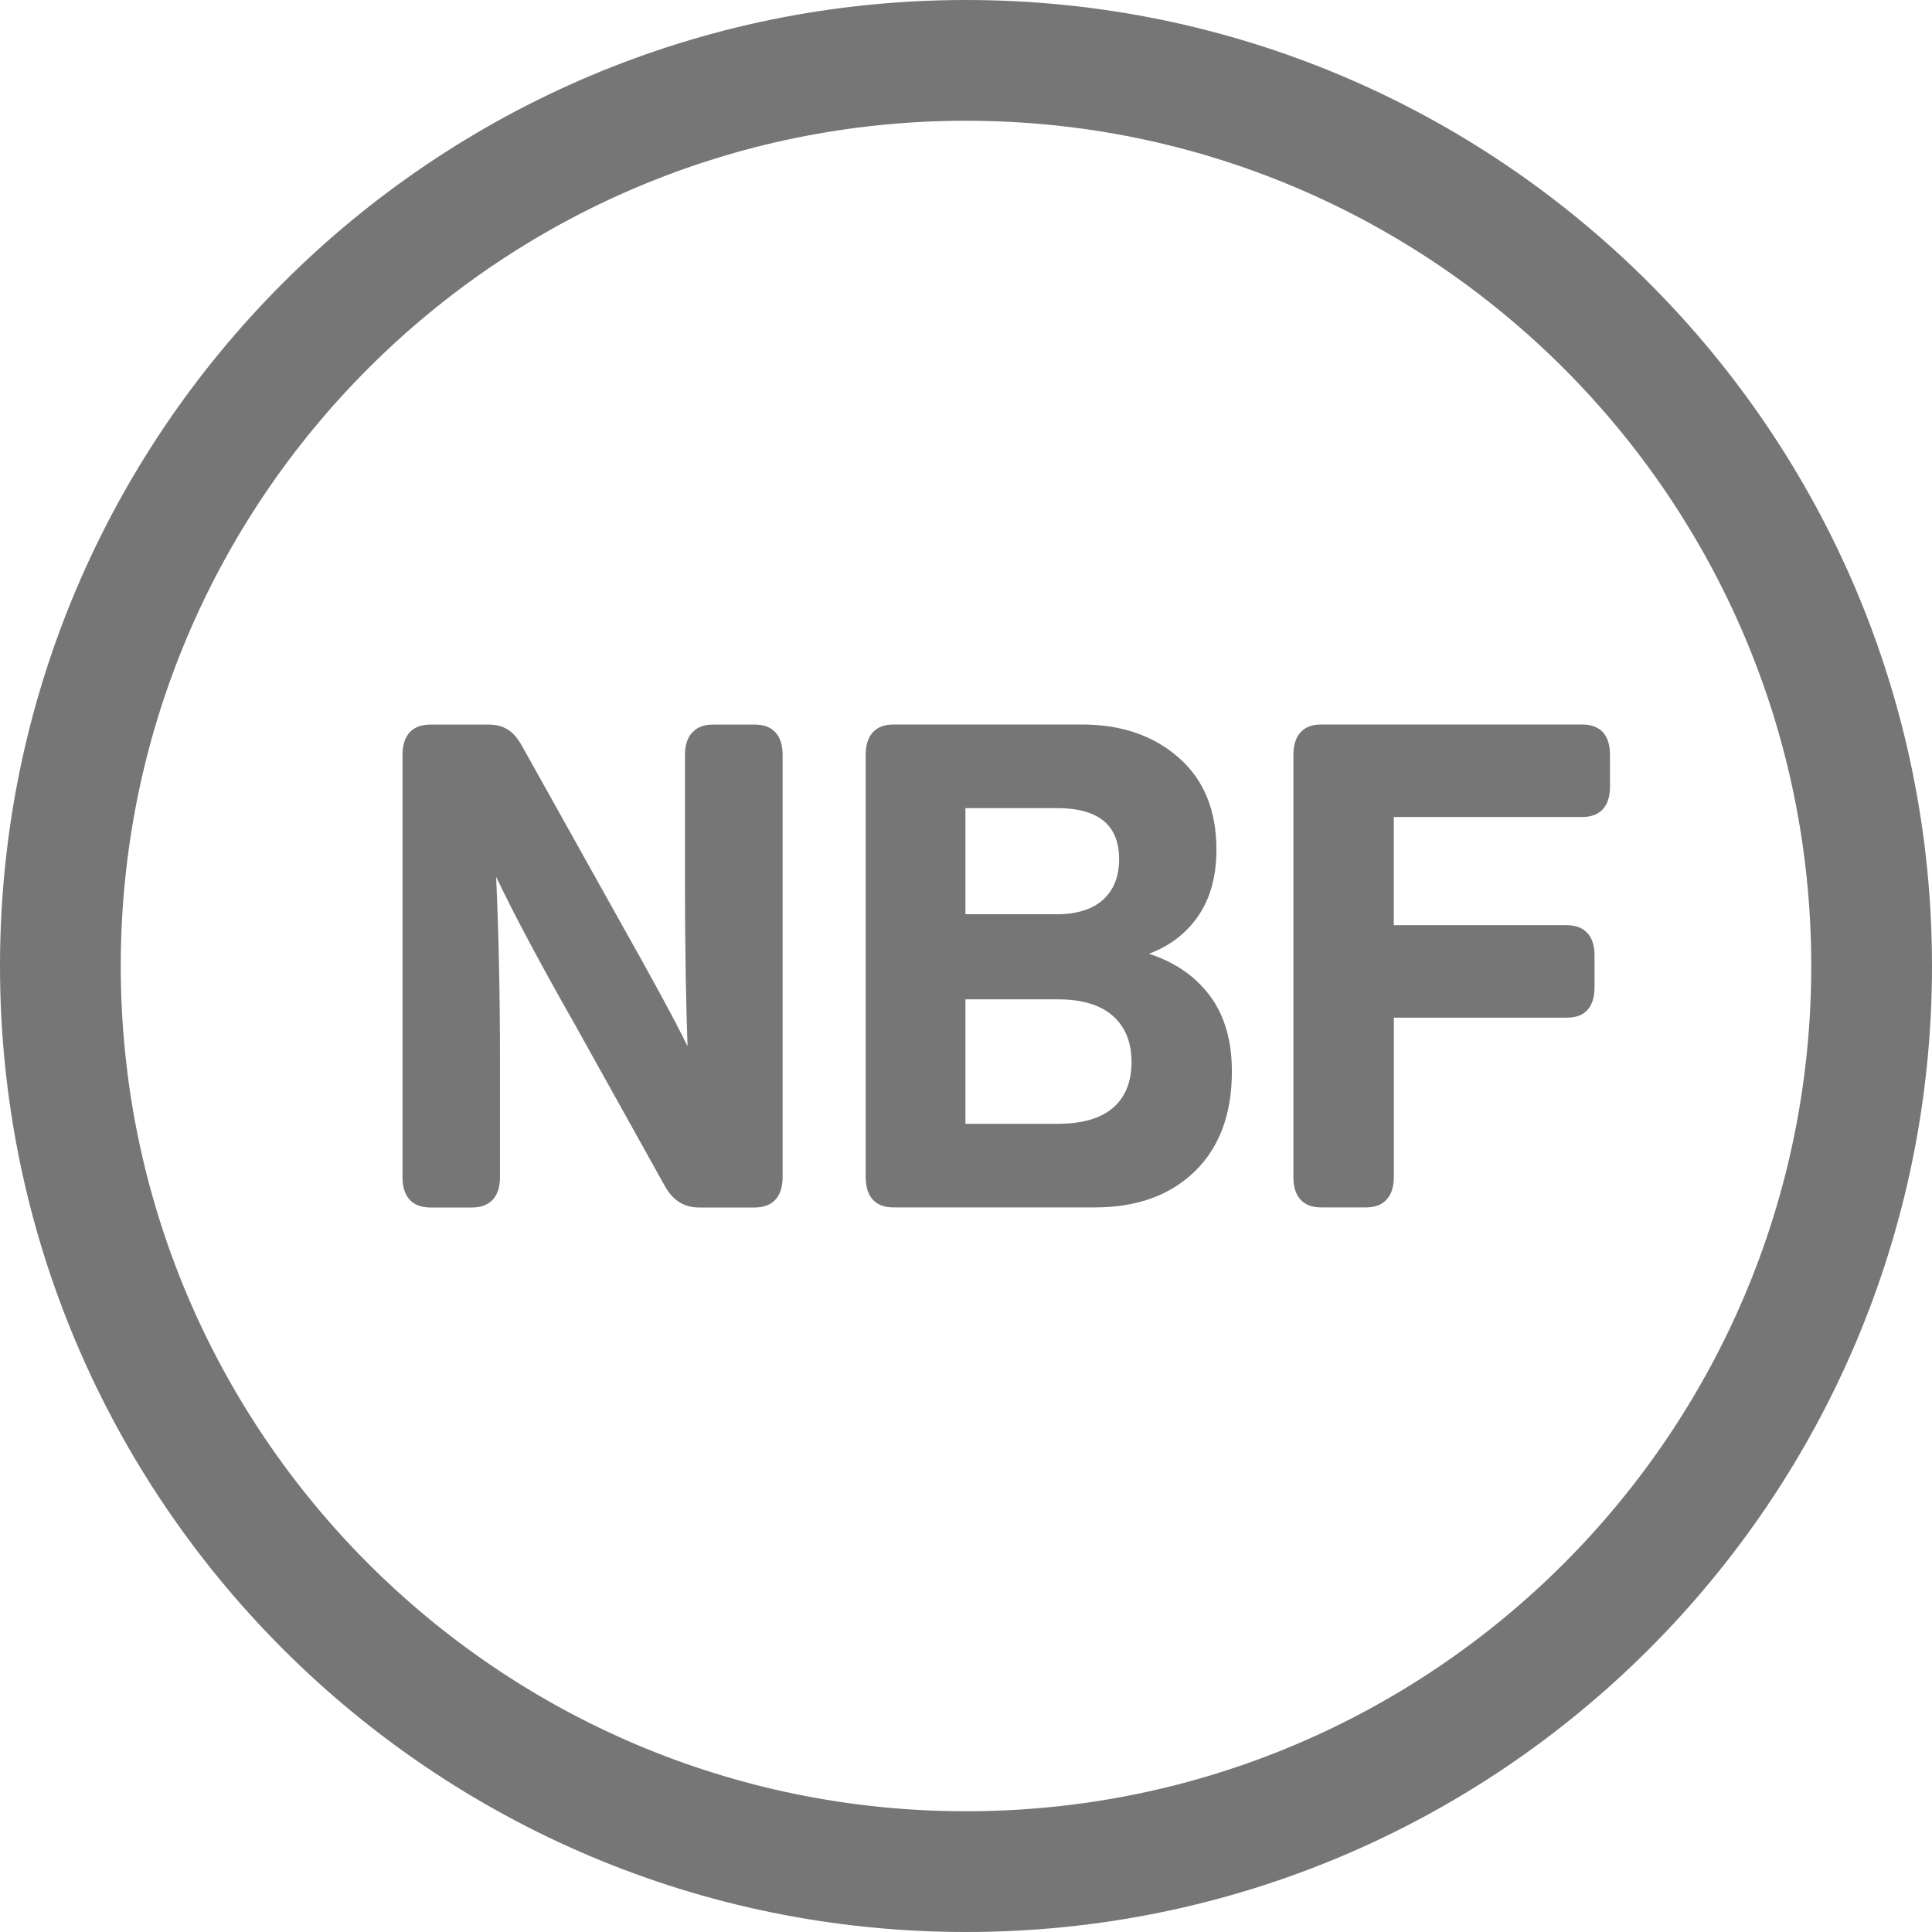 <svg width="24" height="24" viewBox="0 0 24 24" fill="none" xmlns="http://www.w3.org/2000/svg">
<path fill-rule="evenodd" clip-rule="evenodd" d="M1.5 12C1.5 6.201 6.201 1.5 12 1.5C17.799 1.5 22.5 6.201 22.5 12C22.5 17.799 17.799 22.5 12 22.5C6.201 22.5 1.5 17.799 1.5 12ZM12 0C5.373 0 0 5.373 0 12C0 18.627 5.373 24 12 24C18.627 24 24 18.627 24 12C24 5.373 18.627 0 12 0ZM15.303 13.309C15.303 12.932 15.214 12.621 15.035 12.377L15.034 12.376C14.854 12.131 14.6 11.954 14.273 11.848C14.533 11.751 14.738 11.594 14.888 11.374C15.037 11.155 15.111 10.88 15.111 10.555C15.111 10.064 14.954 9.684 14.64 9.41C14.329 9.137 13.928 9 13.441 9H11.1C10.987 9 10.901 9.033 10.842 9.098C10.783 9.162 10.754 9.256 10.754 9.381V14.62C10.754 14.743 10.783 14.837 10.842 14.902C10.901 14.967 10.987 14.999 11.1 14.999H13.602C14.121 14.999 14.534 14.85 14.842 14.552C15.149 14.252 15.303 13.839 15.303 13.309ZM8.86 9.001C8.746 9.001 8.661 9.033 8.602 9.098L8.599 9.099C8.539 9.163 8.509 9.257 8.509 9.381V10.927C8.509 11.772 8.521 12.462 8.541 12.997C8.388 12.682 8.117 12.184 7.733 11.502L6.478 9.255C6.426 9.164 6.369 9.099 6.304 9.061C6.24 9.021 6.162 9.001 6.07 9.001H5.347C5.234 9.001 5.148 9.033 5.088 9.099C5.029 9.163 5 9.257 5 9.381V14.62C5 14.744 5.029 14.838 5.088 14.903C5.148 14.967 5.234 15 5.347 15H5.863C5.976 15 6.062 14.967 6.122 14.902C6.181 14.838 6.211 14.744 6.211 14.62V13.217C6.211 12.361 6.195 11.587 6.163 10.893C6.39 11.367 6.711 11.97 7.127 12.701L8.266 14.746C8.363 14.914 8.502 15 8.682 15H9.375C9.487 15 9.573 14.967 9.633 14.902C9.692 14.838 9.722 14.744 9.722 14.62V9.381C9.722 9.257 9.693 9.163 9.633 9.098C9.574 9.033 9.488 9.001 9.375 9.001H8.86ZM11.993 11.357H13.125C13.377 11.357 13.568 11.297 13.703 11.177C13.837 11.054 13.902 10.887 13.902 10.673C13.902 10.25 13.646 10.039 13.133 10.039H11.993V11.357ZM14.056 13.191C14.056 13.438 13.98 13.629 13.826 13.762V13.762C13.672 13.894 13.443 13.96 13.141 13.96H11.993V12.414H13.141C13.443 12.414 13.672 12.484 13.826 12.621C13.98 12.759 14.056 12.949 14.056 13.191ZM19.912 9.097C19.971 9.162 20 9.256 20 9.38V9.769C20 9.893 19.971 9.987 19.912 10.052C19.852 10.117 19.766 10.149 19.654 10.149H17.314V11.493H19.461C19.575 11.493 19.661 11.526 19.72 11.591C19.779 11.655 19.808 11.75 19.808 11.874V12.263C19.808 12.386 19.779 12.48 19.72 12.546C19.661 12.611 19.575 12.642 19.462 12.642H17.315V14.619C17.315 14.743 17.285 14.837 17.225 14.901C17.166 14.967 17.08 14.999 16.967 14.999H16.413C16.3 14.999 16.214 14.967 16.155 14.902C16.096 14.837 16.067 14.743 16.067 14.62V9.381C16.067 9.256 16.096 9.162 16.155 9.098C16.214 9.033 16.3 9 16.413 9H19.654C19.768 9 19.854 9.033 19.913 9.097H19.912Z" fill="#767676"/>
</svg>
